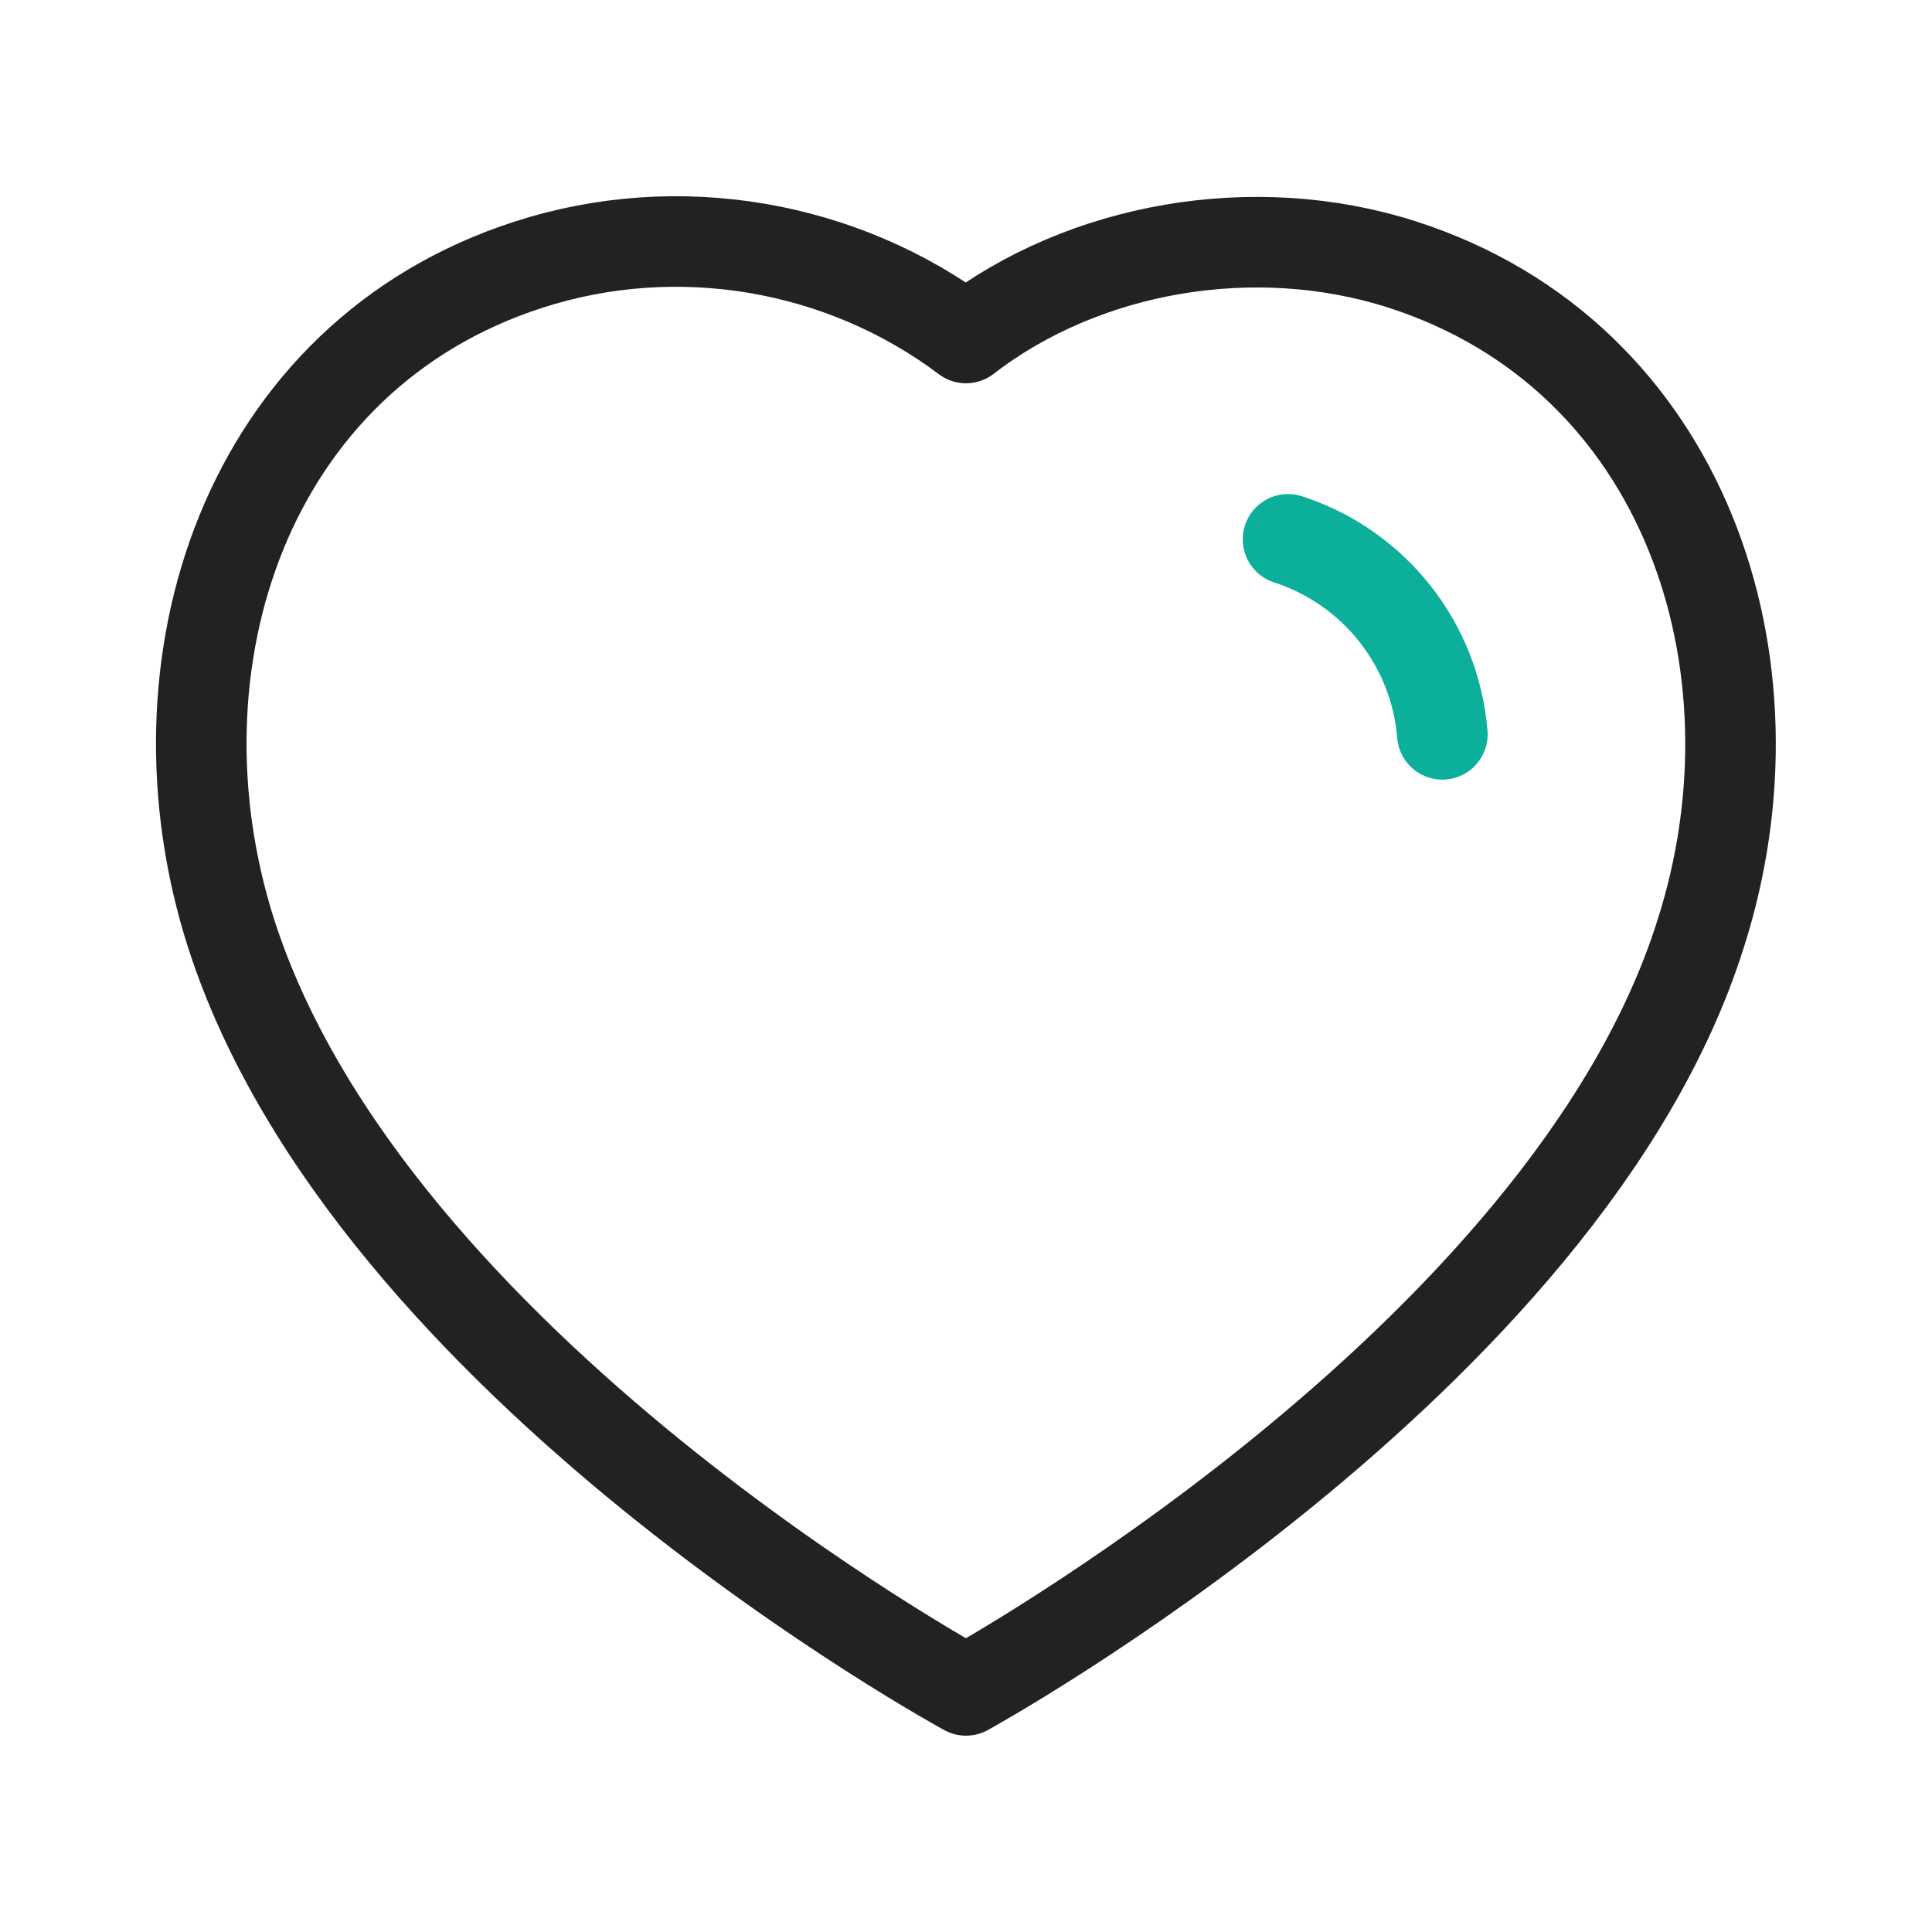 <svg width="32" height="32" viewBox="0 0 32 32" fill="none" xmlns="http://www.w3.org/2000/svg">
<path fill-rule="evenodd" clip-rule="evenodd" d="M3.829 15.464C2.399 10.998 4.071 5.892 8.76 4.382C11.227 3.586 13.949 4.055 16 5.598C17.94 4.098 20.763 3.591 23.227 4.382C27.916 5.892 29.599 10.998 28.169 15.464C25.943 22.544 16 27.998 16 27.998C16 27.998 6.131 22.627 3.829 15.464Z" stroke="#222222" stroke-width="1.5" stroke-linecap="round" stroke-linejoin="round"/>
<path d="M21.334 8.933C22.76 9.395 23.768 10.668 23.89 12.163" stroke="#0BAF9A" stroke-width="1.5" stroke-linecap="round" stroke-linejoin="round"/>
</svg>
